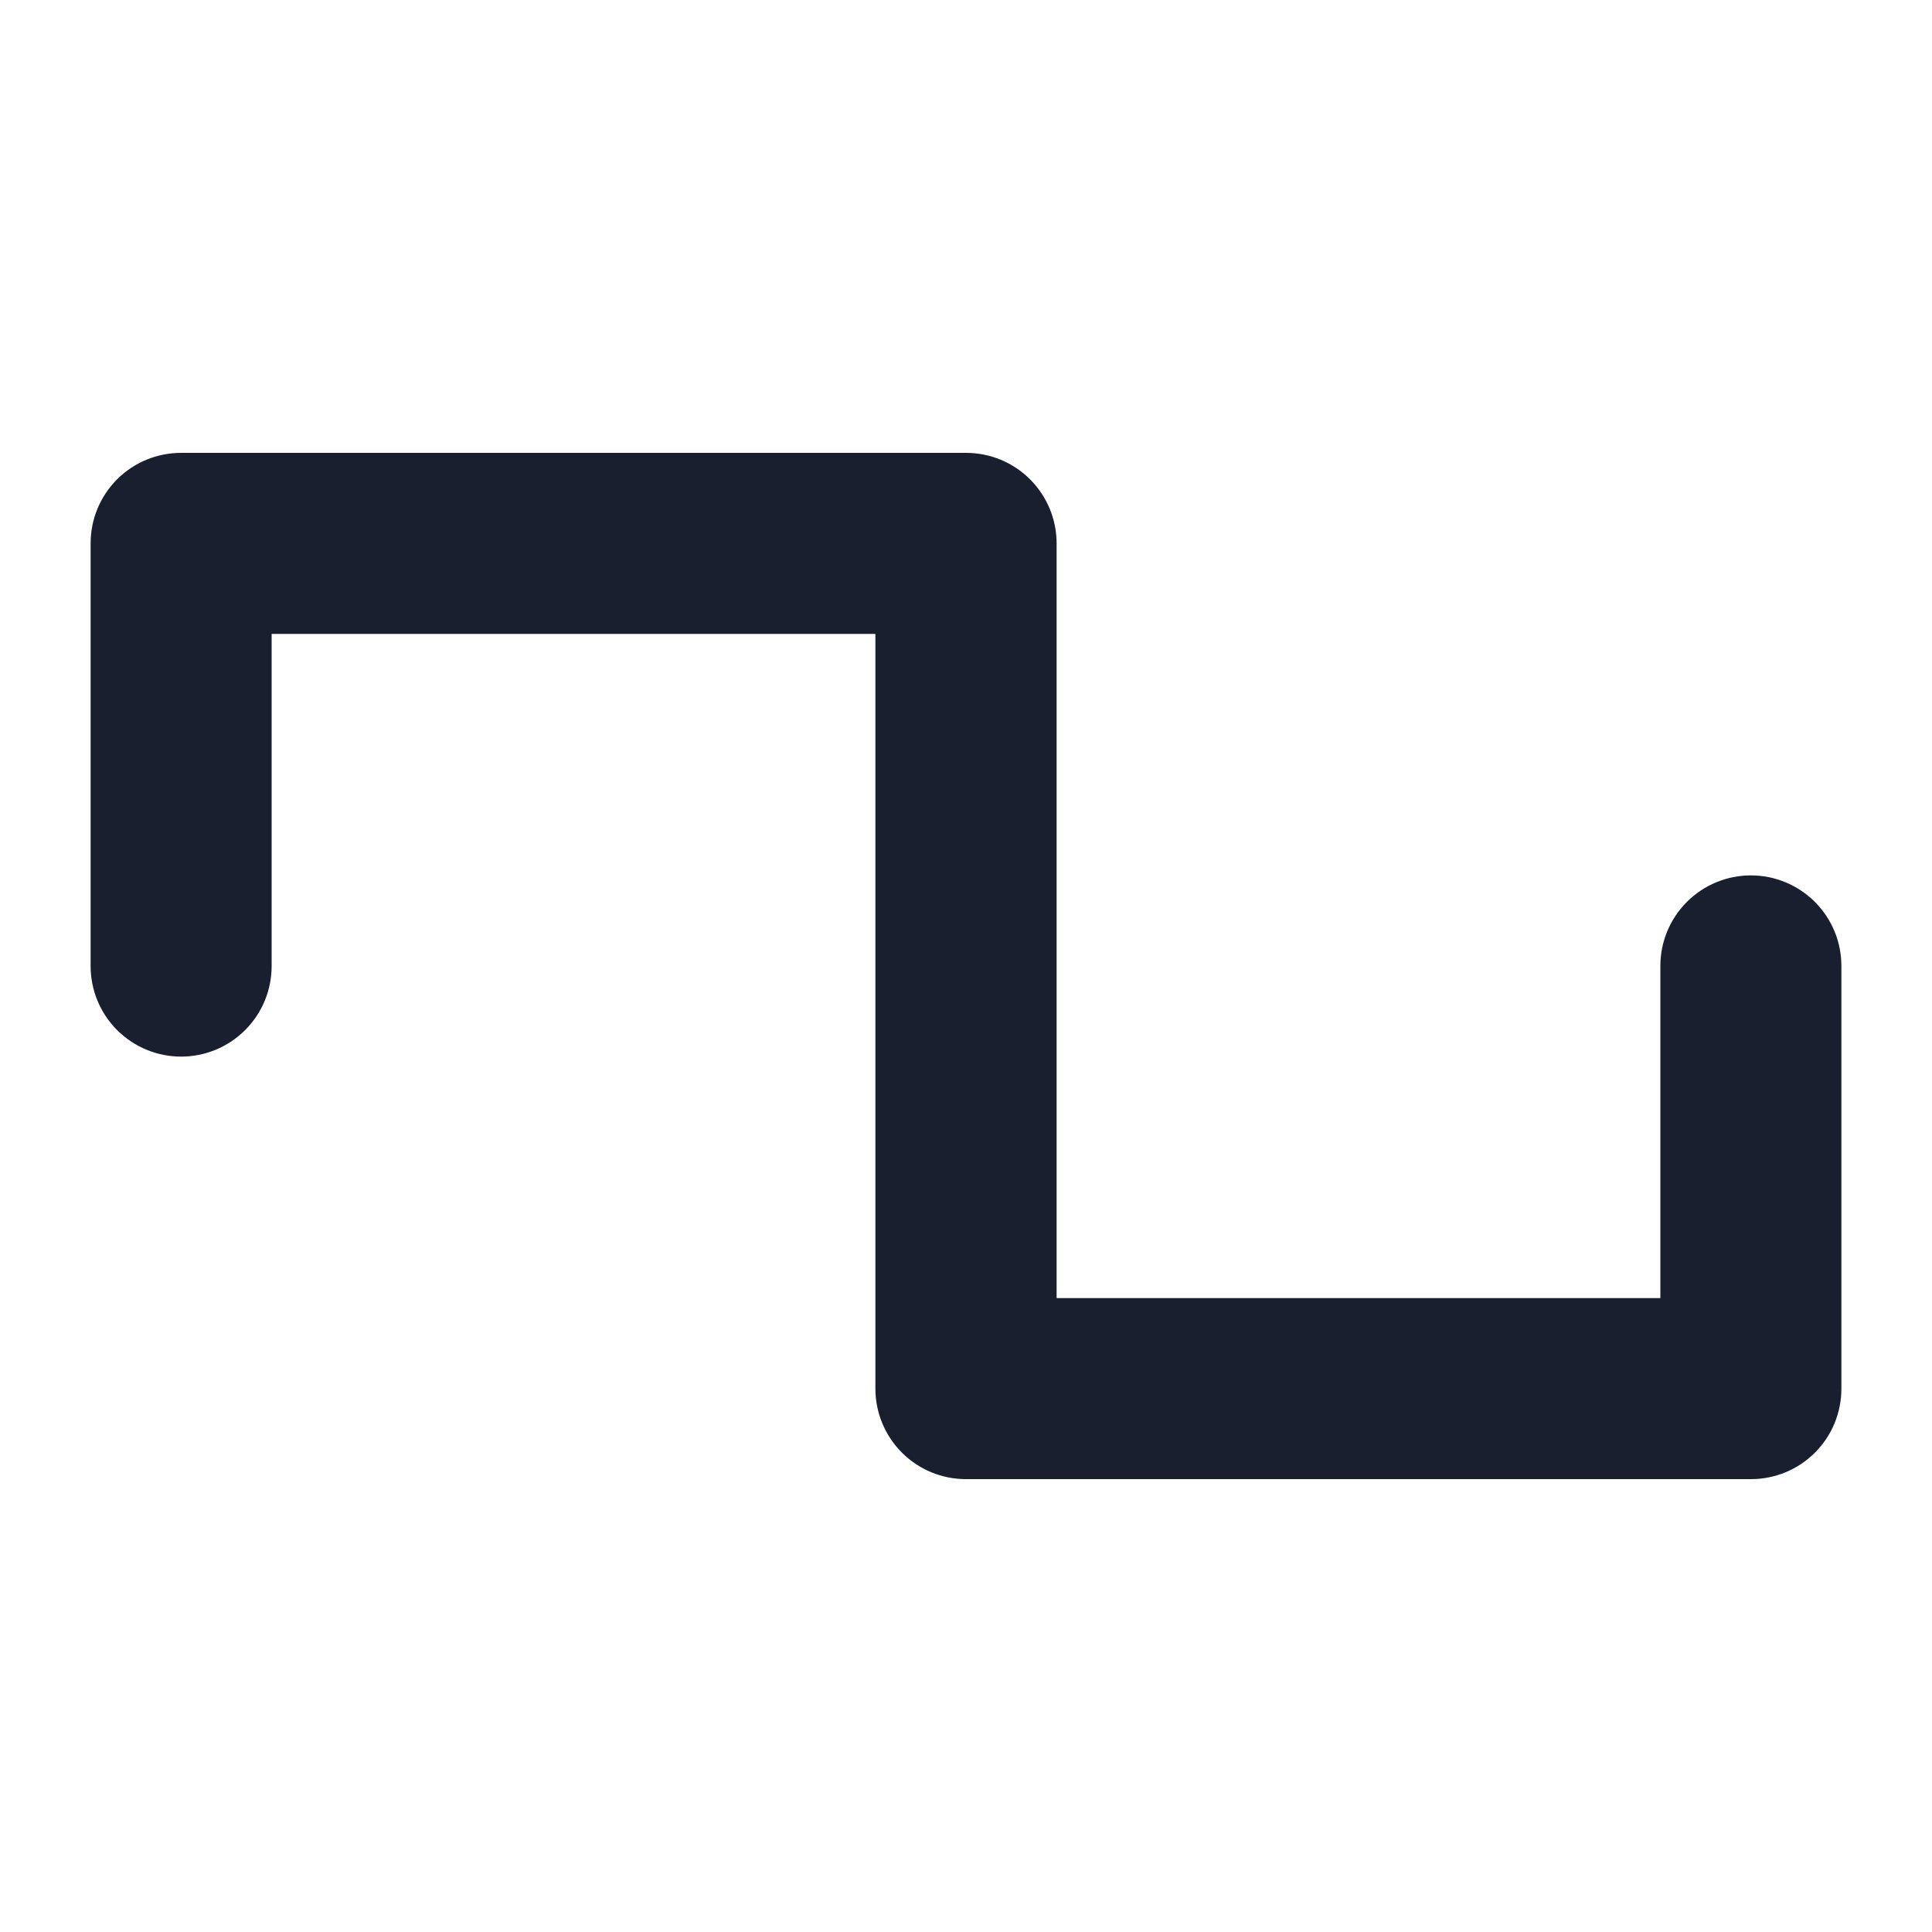 <svg width="20" height="20" viewBox="0 0 20 20" fill="none" xmlns="http://www.w3.org/2000/svg">
<path d="M19.062 10V14.375C19.062 14.624 18.964 14.862 18.788 15.038C18.612 15.214 18.374 15.312 18.125 15.312H10C9.751 15.312 9.513 15.214 9.337 15.038C9.161 14.862 9.062 14.624 9.062 14.375V6.562H2.812V10C2.812 10.249 2.714 10.487 2.538 10.663C2.362 10.839 2.124 10.938 1.875 10.938C1.626 10.938 1.388 10.839 1.212 10.663C1.036 10.487 0.938 10.249 0.938 10V5.625C0.938 5.376 1.036 5.138 1.212 4.962C1.388 4.786 1.626 4.688 1.875 4.688H10C10.249 4.688 10.487 4.786 10.663 4.962C10.839 5.138 10.938 5.376 10.938 5.625V13.438H17.188V10C17.188 9.751 17.286 9.513 17.462 9.337C17.638 9.161 17.876 9.062 18.125 9.062C18.374 9.062 18.612 9.161 18.788 9.337C18.964 9.513 19.062 9.751 19.062 10Z" fill="#191F2E"/>
</svg>
